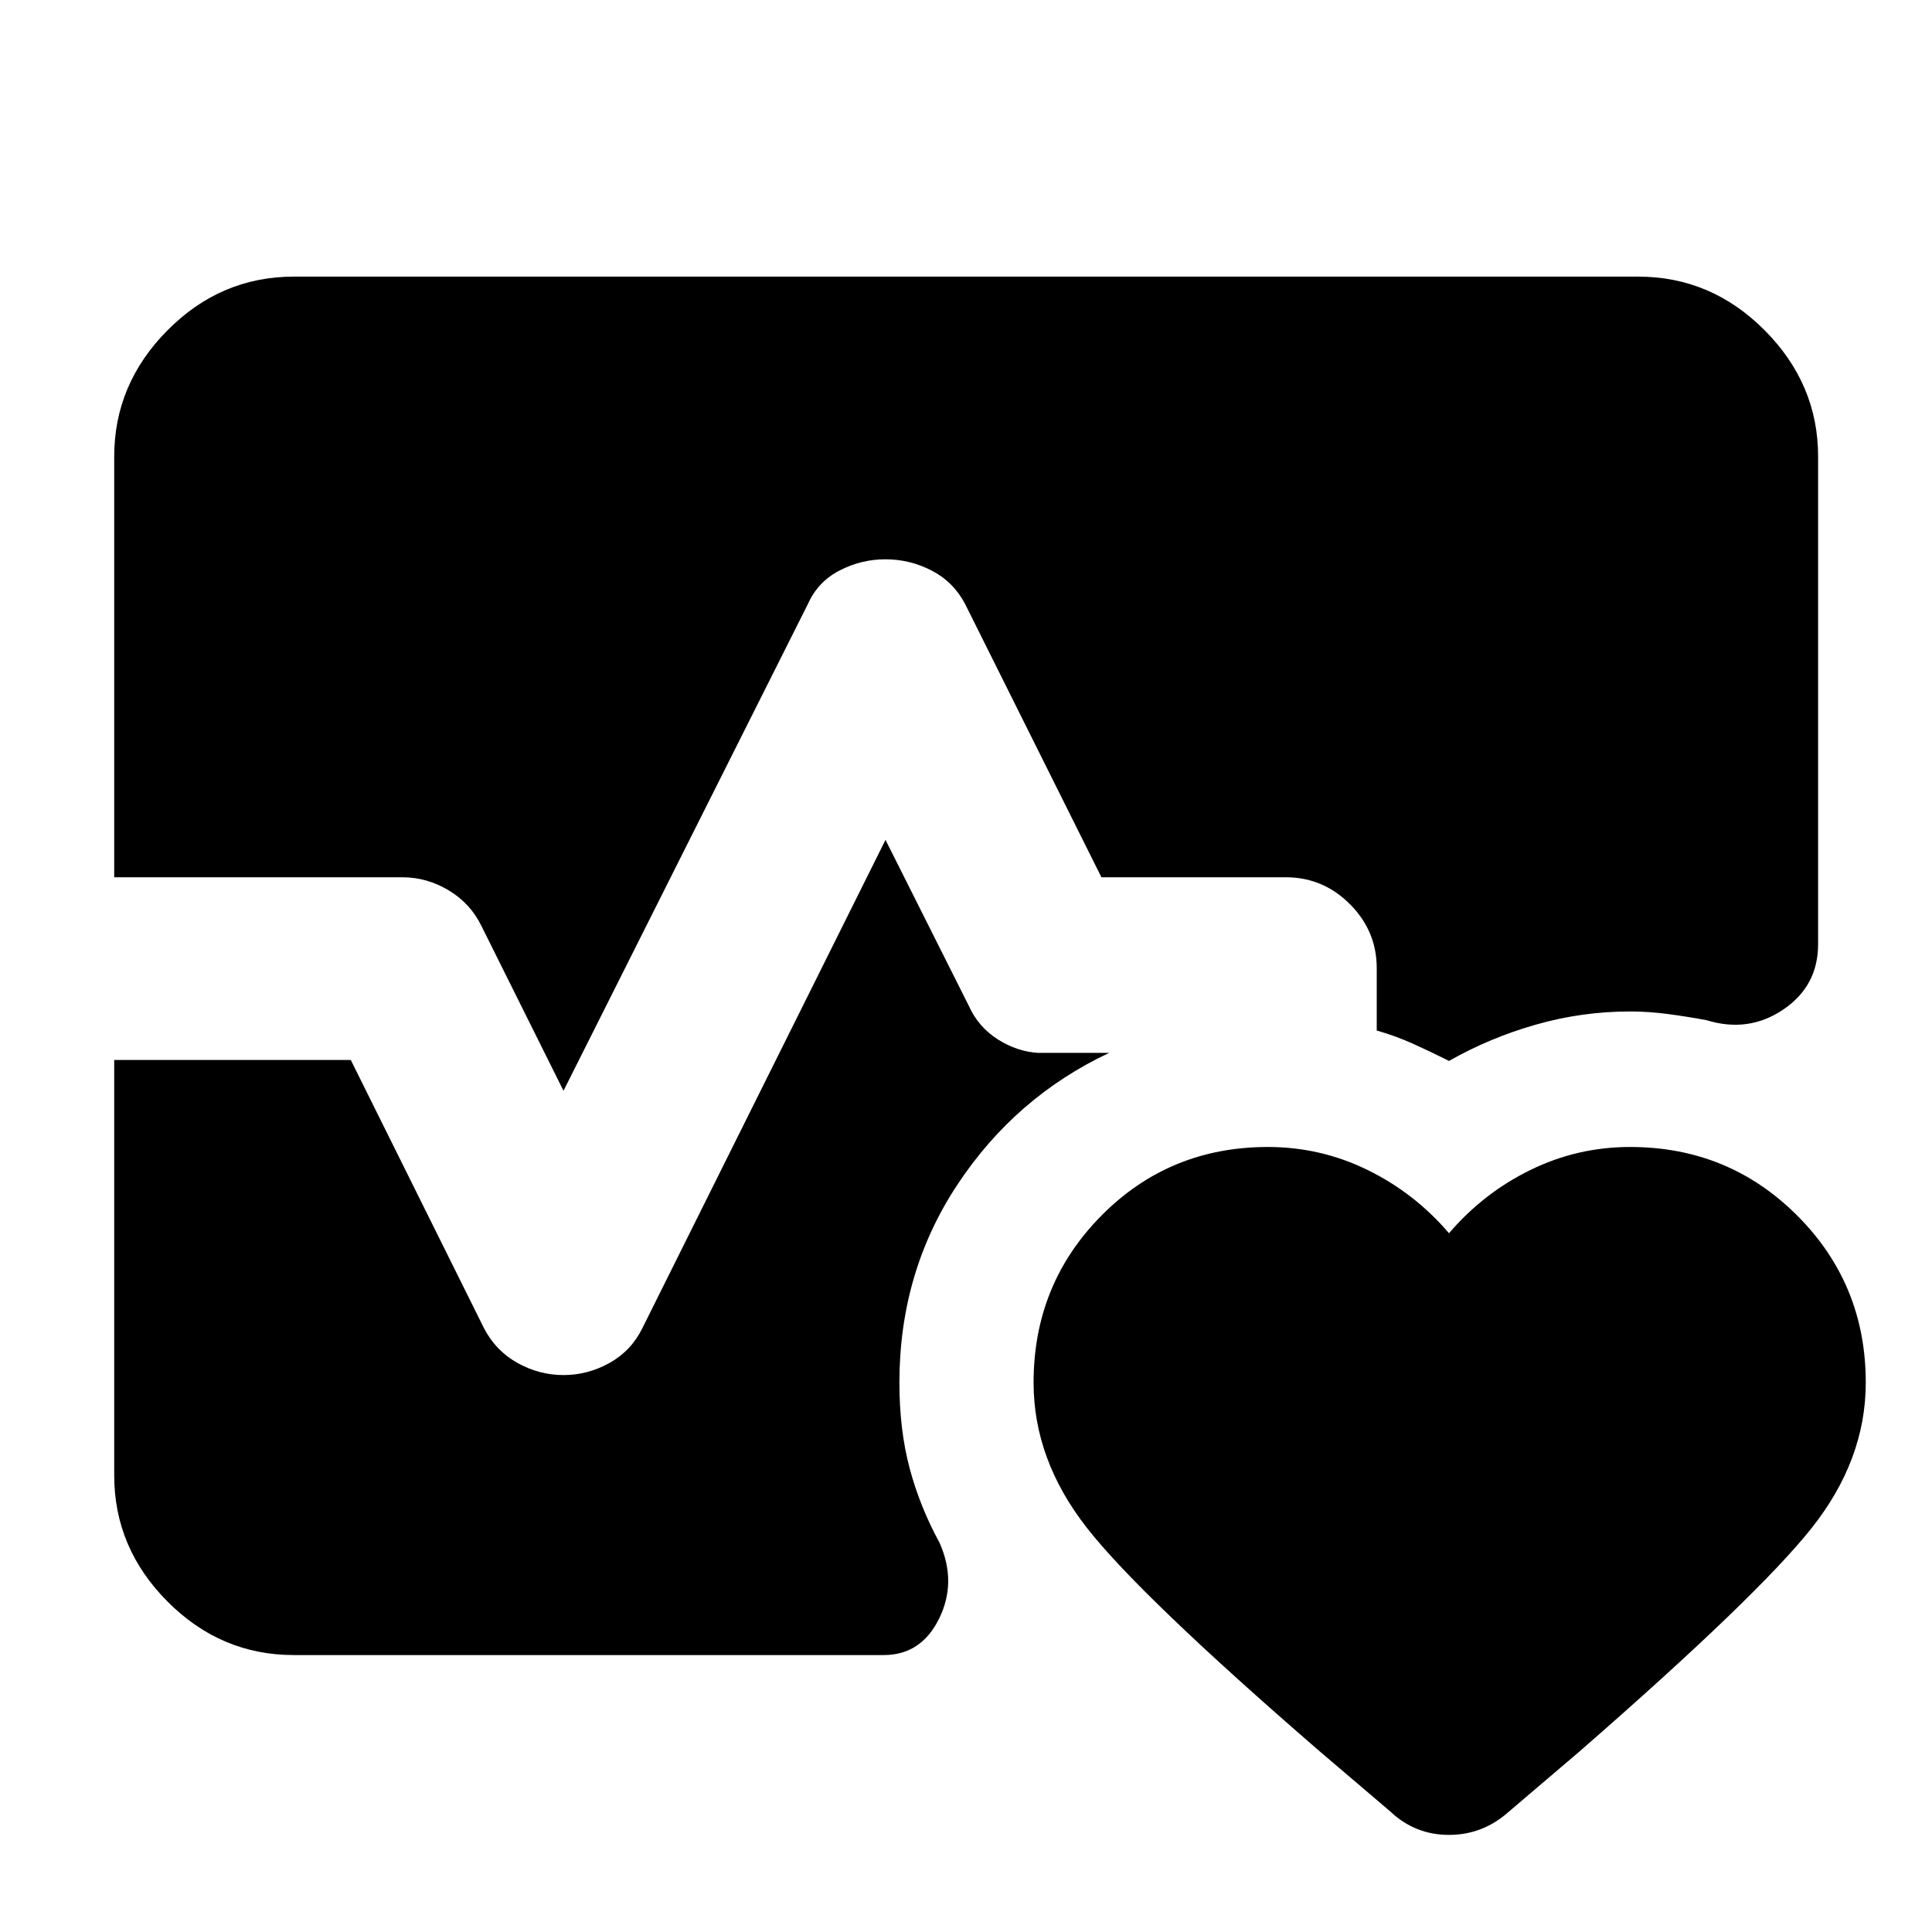 <svg xmlns="http://www.w3.org/2000/svg" height="40" viewBox="0 -960 960 960" width="40"><path d="M56.75-524.09v-209.04q0-36.07 26.48-62.75 26.47-26.67 62.78-26.67h667.98q36.31 0 62.86 26.67 26.56 26.68 26.56 62.75v242.27q0 20.77-17.29 32.48-17.28 11.72-38.13 5.31-9.35-1.76-19.07-3.05-9.73-1.29-18.92-1.29-23.91 0-46.83 6.54-22.93 6.53-43.17 18.04-9.11-4.6-17.84-8.52-8.73-3.93-18.07-6.59v-31.02q0-18.45-13.34-31.79t-31.79-13.34h-91.67l-67.78-135.88q-5.82-10.99-16.63-16.55-10.81-5.57-22.88-5.57-12.07 0-22.83 5.57-10.76 5.56-15.68 16.55L280-418l-40.82-81.97q-5.51-11.23-16.31-17.67-10.8-6.45-22.87-6.45H56.75Zm89.26 386.48q-36.31 0-62.78-26.59-26.48-26.6-26.48-62.67v-206.44H174.3l66.19 133.28q5.82 11.23 16.63 17.26 10.81 6.03 22.88 6.03 12.07 0 22.87-6.03t16.31-17.26L440-542.67l41.49 82.64q4.66 10.31 14.21 16.42 9.55 6.11 20.11 6.78h35.34q-46.62 21.92-75.43 65.49-28.81 43.56-28.81 98.35 0 23.51 5.1 42.61 5.09 19.1 14.84 36.95 8.72 19.59-.21 37.71-8.92 18.11-27.54 18.11H146.01ZM630-390.07q26.24 0 49.57 11.44 23.34 11.43 40.43 31.42 17.09-19.99 40.43-31.42 23.33-11.44 49.57-11.44 48.95 0 83.02 34.07 34.07 34.06 34.07 83.01 0 38.35-26.88 72.25-26.88 33.89-115.31 110.99l-35.05 29.86Q736.88-48.25 720-48.25q-16.88 0-29.18-11.64l-35.05-29.86q-89.1-77.1-115.64-110.99-26.55-33.9-26.55-72.25 0-48.95 33.74-83.01 33.73-34.07 82.68-34.07Z"/></svg>
